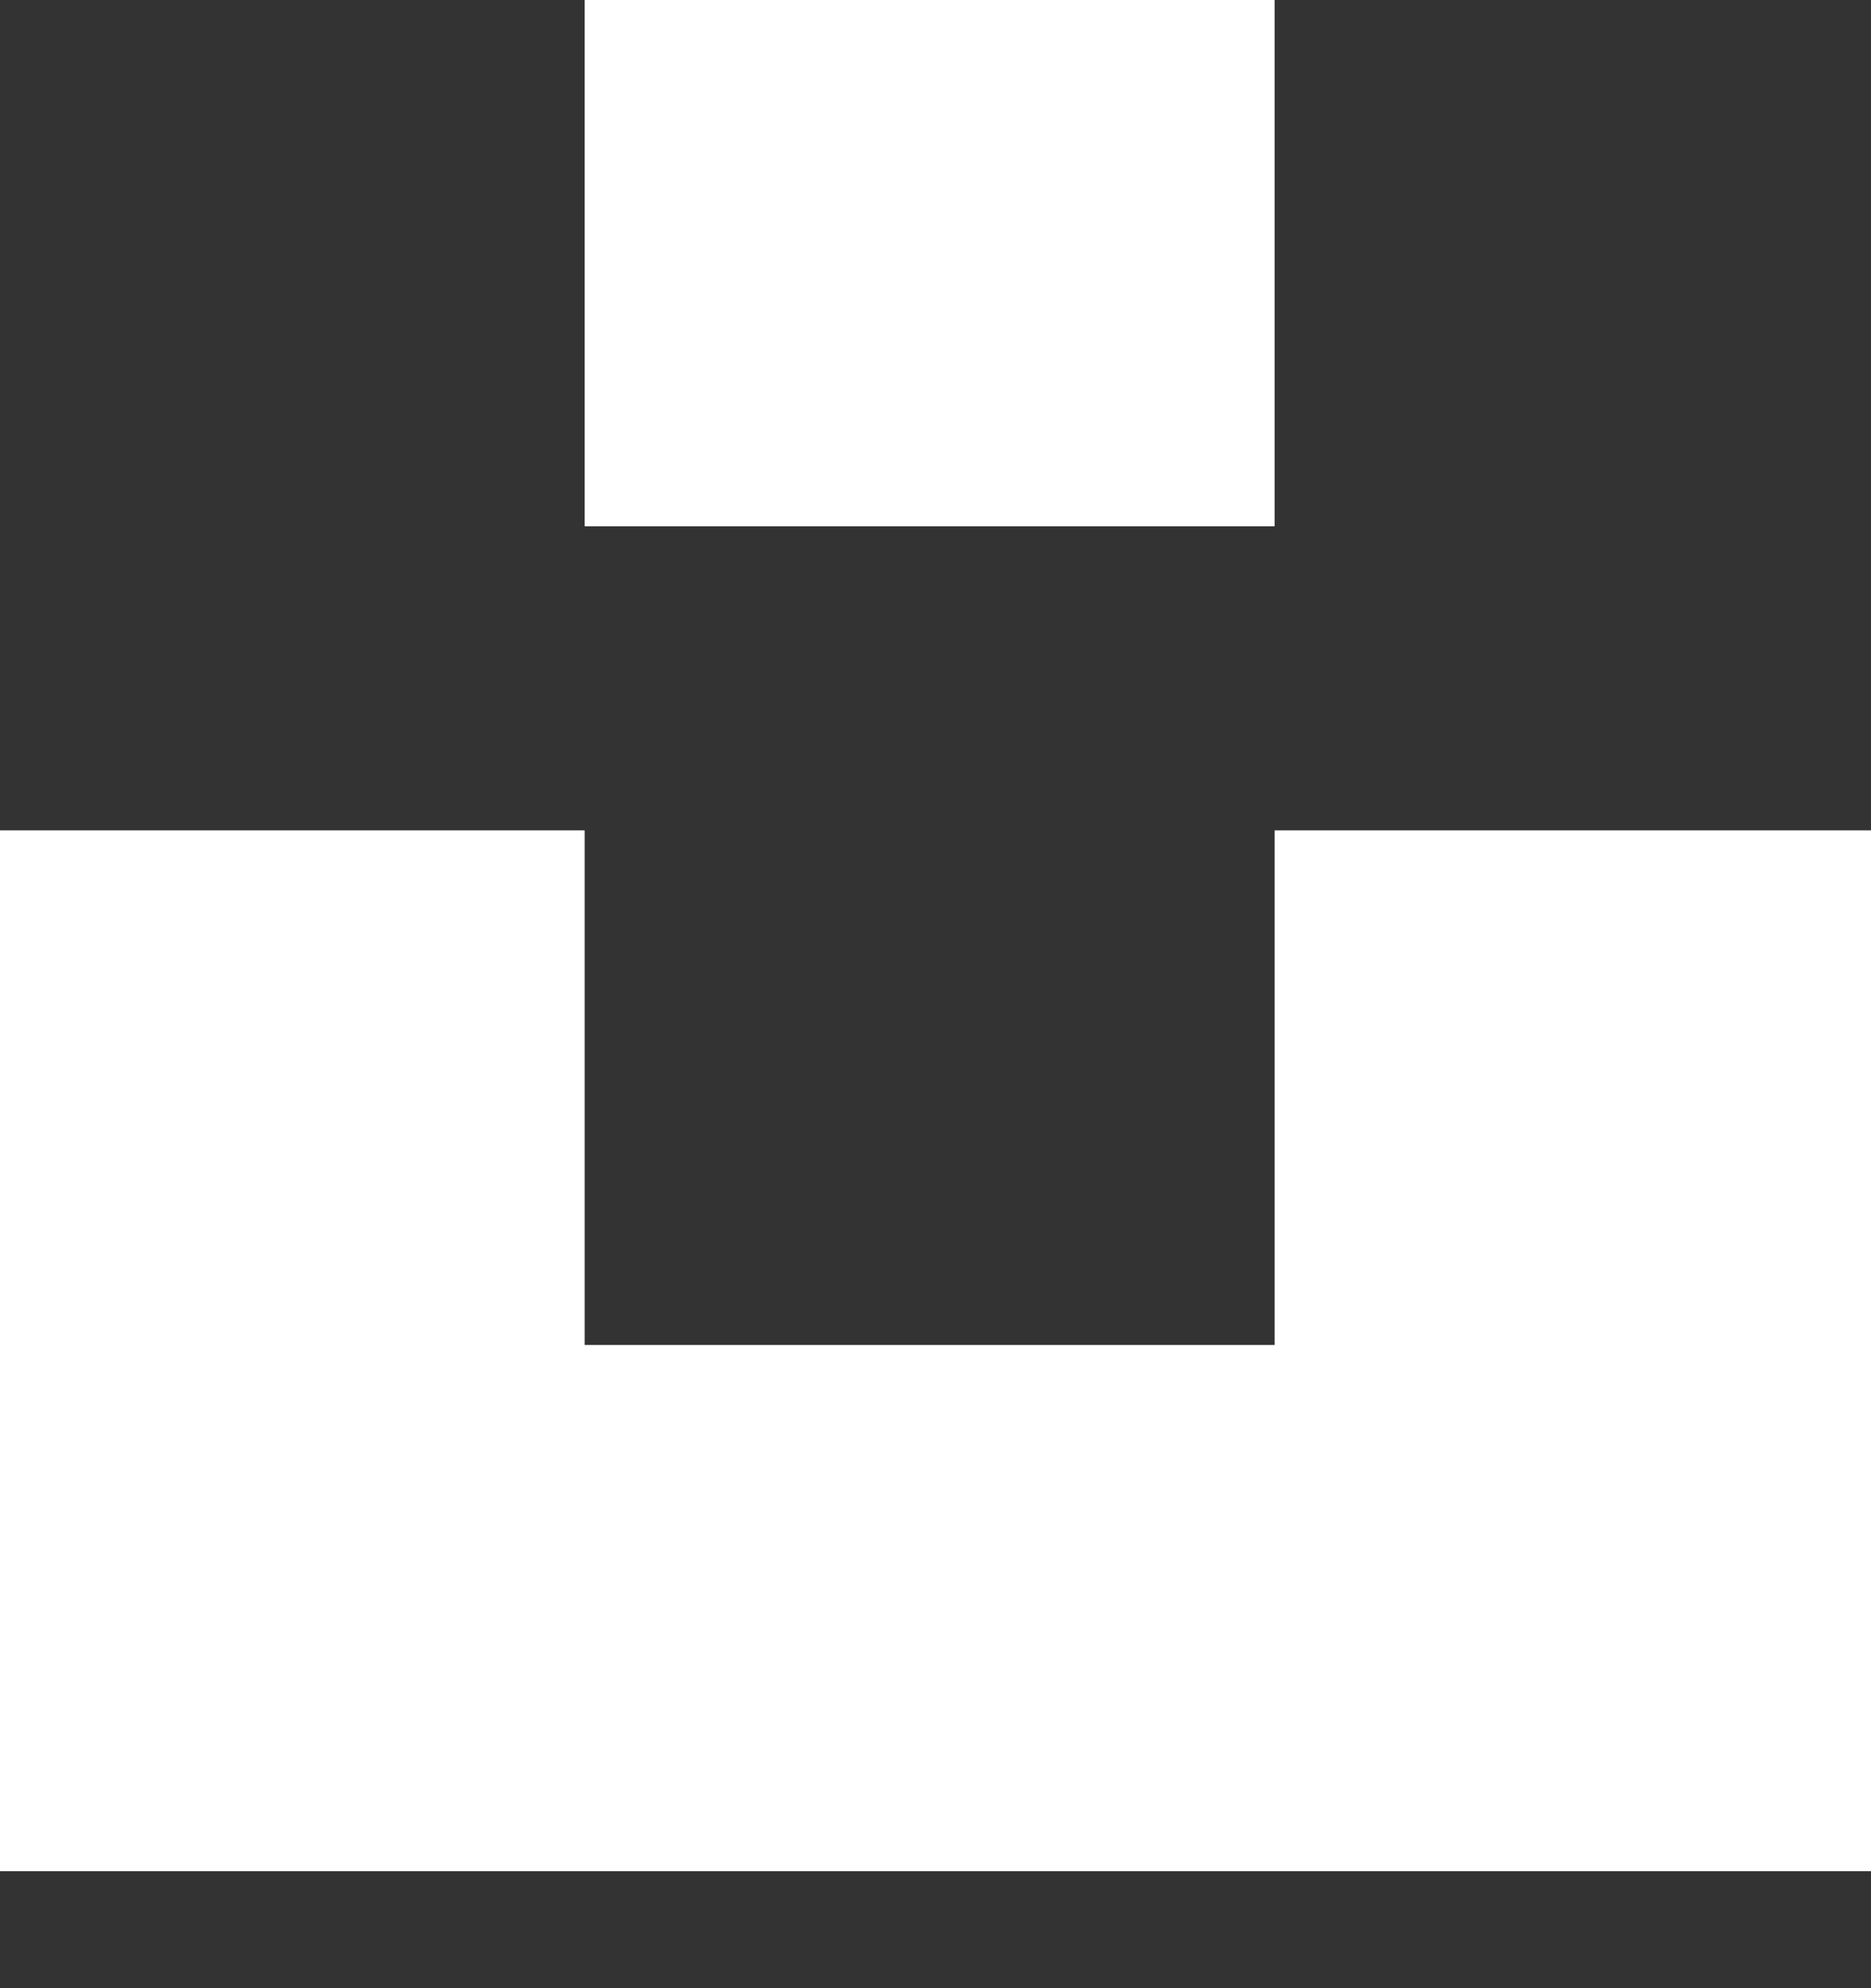<svg xmlns="http://www.w3.org/2000/svg" xml:space="preserve" viewBox="0 0 16 17"><rect x="0" y="0" width="16" height="17" fill="#333333" stroke="none"/><path fill="#fff" d="M10.9 7.1v4.4H5V7.1H0V16h16V7.1h-5.1zM5 0h5.9v4.5H5V0z"/></svg>